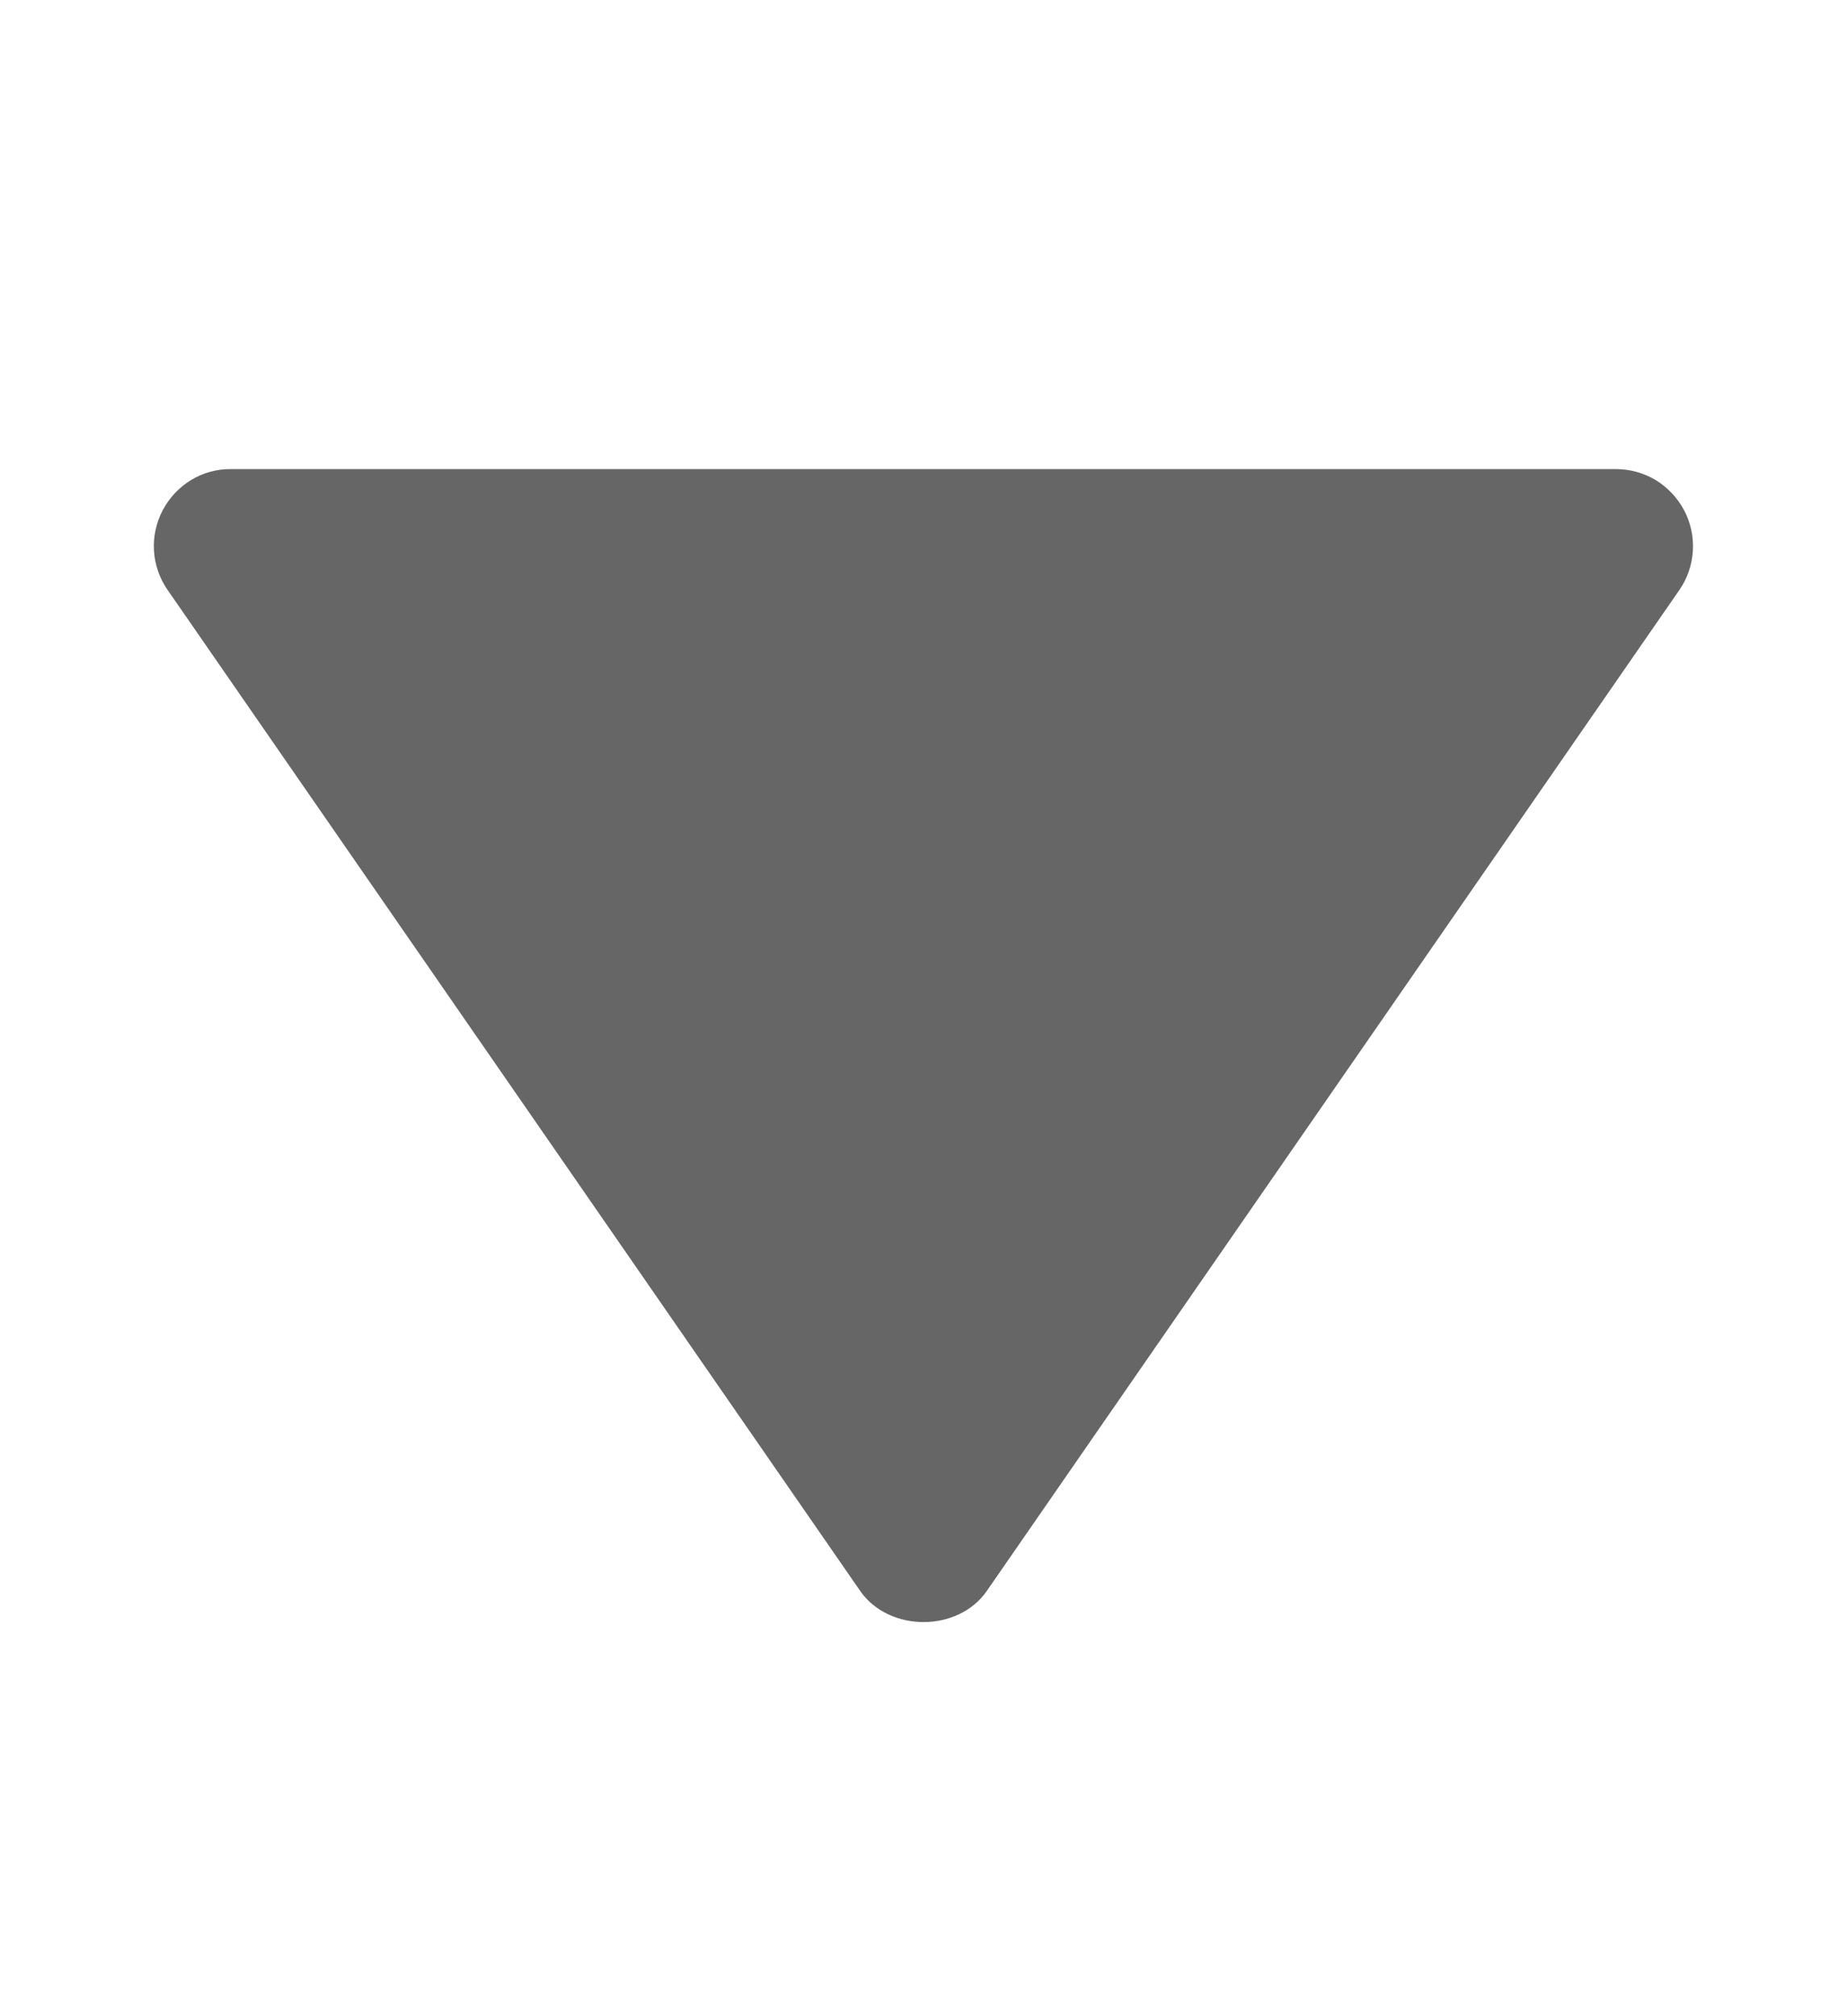 <svg width="11" height="12" viewBox="0 0 11 12" fill="none" xmlns="http://www.w3.org/2000/svg">
<path d="M1.375 2.792H9.625C9.709 2.792 9.79 2.815 9.862 2.858C9.933 2.902 9.991 2.964 10.03 3.037C10.069 3.111 10.087 3.195 10.082 3.278C10.077 3.361 10.05 3.442 10.002 3.511L5.877 9.469C5.706 9.716 5.295 9.716 5.123 9.469L0.998 3.511C0.95 3.442 0.922 3.361 0.917 3.278C0.912 3.194 0.93 3.111 0.969 3.037C1.008 2.963 1.066 2.901 1.138 2.857C1.209 2.814 1.291 2.791 1.375 2.792Z" fill="#666666"/>
</svg>
